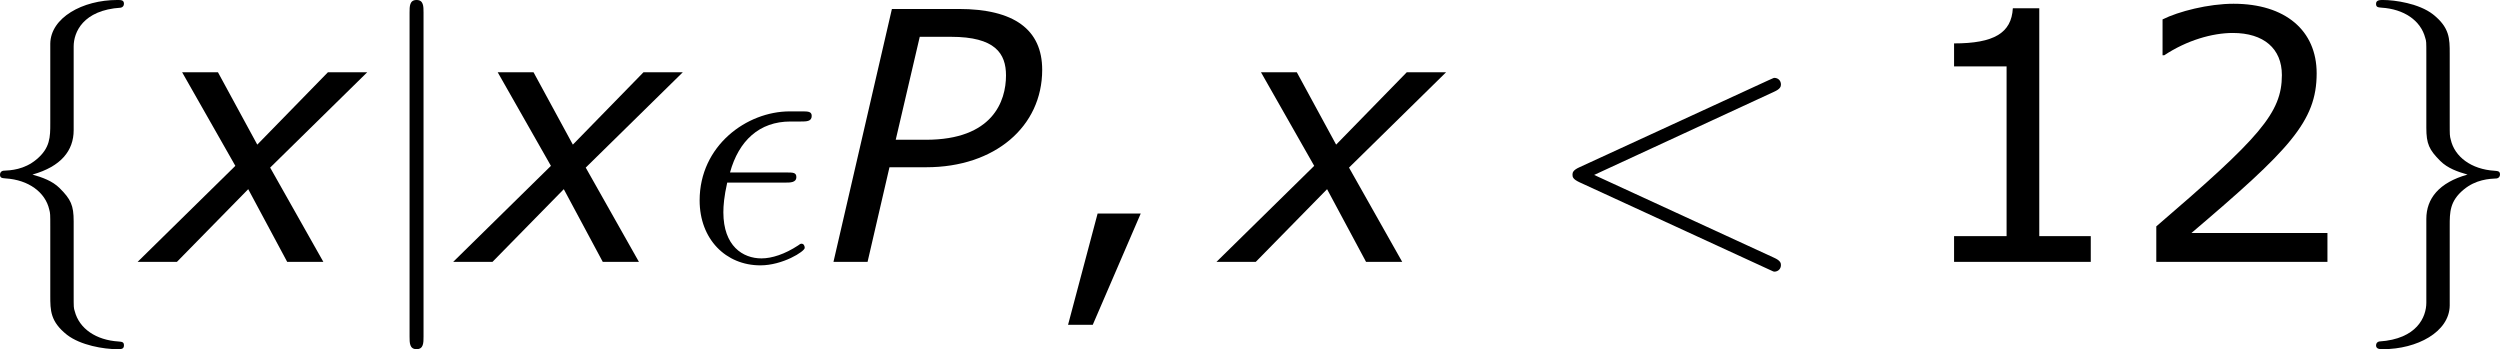 <?xml version='1.0' encoding='UTF-8'?>
<!-- Generated by CodeCogs with dvisvgm 3.2.2 -->
<svg version='1.1' xmlns='http://www.w3.org/2000/svg' xmlns:xlink='http://www.w3.org/1999/xlink' width='116.071pt' height='16.211pt' viewBox='-.77 -.309 116.071 16.211'>
<defs>
<path id='g5-44' d='M4.016-1.987H2.244L1.029 2.587H2.044L4.016-1.987Z'/>
<path id='g5-49' d='M7.561 0V-1.058H5.445V-10.419H4.359C4.302-9.405 3.587-8.976 1.944-8.976V-8.032H4.102V-1.058H1.944V0H7.561Z'/>
<path id='g5-50' d='M8.161 0V-1.186H2.573C6.589-4.602 7.718-5.76 7.718-7.747C7.718-9.505 6.432-10.605 4.302-10.605C3.273-10.605 2.044-10.291 1.386-9.962V-8.49H1.458C2.387-9.104 3.43-9.405 4.273-9.405C5.546-9.405 6.289-8.761 6.289-7.675C6.289-6.117 5.374-5.102 1.129-1.458V0H8.161Z'/>
<path id='g1-80' d='M4.302-3.888C7.118-3.888 9.062-5.56 9.062-7.89C9.062-9.547 7.904-10.391 5.631-10.391H2.887L.486 0H1.887L2.787-3.888H4.302ZM7.575-7.661C7.575-6.603 7.032-5.017 4.288-5.017H3.044L4.031-9.247H5.317C7.132-9.247 7.575-8.561 7.575-7.661Z'/>
<path id='g1-120' d='M3.53-3.945L-.486 0H1.129L4.059-2.987L5.66 0H7.146L4.96-3.873L8.947-7.789H7.332L4.431-4.817L2.816-7.789H1.344L3.53-3.945Z'/>
<path id='g3-15' d='M4.175-3.257C4.39-3.257 4.634-3.257 4.634-3.486C4.634-3.673 4.49-3.673 4.232-3.673H1.908C2.267-4.978 3.113-5.767 4.39-5.767H4.806C5.05-5.767 5.265-5.767 5.265-5.997C5.265-6.183 5.107-6.183 4.849-6.183H4.361C2.597-6.183 .66-4.777 .66-2.525C.66-.933 1.736 .143 3.156 .143C4.074 .143 4.978-.43 4.978-.574C4.978-.66 4.935-.746 4.849-.746C4.806-.746 4.777-.732 4.706-.674C4.16-.316 3.63-.143 3.199-.143C2.439-.143 1.635-.646 1.635-2.037C1.635-2.31 1.664-2.683 1.793-3.257H4.175Z'/>
<path id='g3-60' d='M9.454-6.987C9.712-7.101 9.741-7.202 9.741-7.288C9.741-7.446 9.626-7.56 9.468-7.56C9.44-7.56 9.425-7.546 9.225-7.46L1.463-3.888C1.205-3.773 1.176-3.673 1.176-3.587C1.176-3.486 1.191-3.4 1.463-3.271L9.225 .301C9.411 .387 9.44 .402 9.468 .402C9.626 .402 9.741 .287 9.741 .129C9.741 .043 9.712-.057 9.454-.172L2.066-3.572L9.454-6.987Z'/>
<path id='g2-102' d='M4.06-8.852C4.06-9.425 4.433-10.344 5.997-10.444C6.068-10.458 6.126-10.516 6.126-10.602C6.126-10.76 6.011-10.76 5.853-10.76C4.419-10.76 3.113-10.028 3.099-8.966V-5.695C3.099-5.136 3.099-4.677 2.525-4.203C2.023-3.787 1.478-3.759 1.162-3.744C1.09-3.73 1.033-3.673 1.033-3.587C1.033-3.443 1.119-3.443 1.262-3.429C2.209-3.371 2.898-2.855 3.056-2.152C3.099-1.994 3.099-1.965 3.099-1.449V1.392C3.099 1.994 3.099 2.453 3.787 2.998C4.347 3.429 5.294 3.587 5.853 3.587C6.011 3.587 6.126 3.587 6.126 3.429C6.126 3.285 6.04 3.285 5.896 3.271C4.992 3.214 4.29 2.754 4.103 2.023C4.06 1.894 4.06 1.865 4.06 1.349V-1.664C4.06-2.324 3.945-2.568 3.486-3.027C3.185-3.328 2.769-3.472 2.367-3.587C3.544-3.917 4.06-4.576 4.06-5.409V-8.852Z'/>
<path id='g2-103' d='M3.099 1.679C3.099 2.252 2.726 3.171 1.162 3.271C1.09 3.285 1.033 3.343 1.033 3.429C1.033 3.587 1.191 3.587 1.32 3.587C2.711 3.587 4.046 2.884 4.06 1.793V-1.478C4.06-2.037 4.06-2.496 4.634-2.97C5.136-3.386 5.681-3.414 5.997-3.429C6.068-3.443 6.126-3.5 6.126-3.587C6.126-3.73 6.04-3.73 5.896-3.744C4.949-3.802 4.261-4.318 4.103-5.021C4.06-5.179 4.06-5.208 4.06-5.724V-8.565C4.06-9.167 4.06-9.626 3.371-10.171C2.798-10.616 1.808-10.76 1.32-10.76C1.191-10.76 1.033-10.76 1.033-10.602C1.033-10.458 1.119-10.458 1.262-10.444C2.166-10.387 2.869-9.928 3.056-9.196C3.099-9.067 3.099-9.038 3.099-8.522V-5.509C3.099-4.849 3.214-4.605 3.673-4.146C3.974-3.845 4.39-3.701 4.792-3.587C3.615-3.257 3.099-2.597 3.099-1.765V1.679Z'/>
<path id='g2-106' d='M2.281-10.243C2.281-10.501 2.281-10.76 1.994-10.76S1.707-10.501 1.707-10.243V3.07C1.707 3.328 1.707 3.587 1.994 3.587S2.281 3.328 2.281 3.07V-10.243Z'/>
</defs>
<g id='page1' transform='matrix(1.13 0 0 1.13 -206.159 -82.716)'>
<use x='180.727' y='83.686' xlink:href='#g2-102'/>
<use x='187.9' y='83.686' xlink:href='#g1-120'/>
<use x='196.881' y='83.686' xlink:href='#g2-106'/>
<use x='200.866' y='83.686' xlink:href='#g1-120'/>
<use x='209.846' y='83.686' xlink:href='#g3-15'/>
<use x='215.519' y='83.686' xlink:href='#g1-80'/>
<use x='224.614' y='83.686' xlink:href='#g5-44'/>
<use x='232.227' y='83.686' xlink:href='#g1-120'/>
<use x='245.193' y='83.686' xlink:href='#g3-60'/>
<use x='260.103' y='83.686' xlink:href='#g5-49'/>
<use x='269.227' y='83.686' xlink:href='#g5-50'/>
<use x='278.352' y='83.686' xlink:href='#g2-103'/>
</g>
</svg>